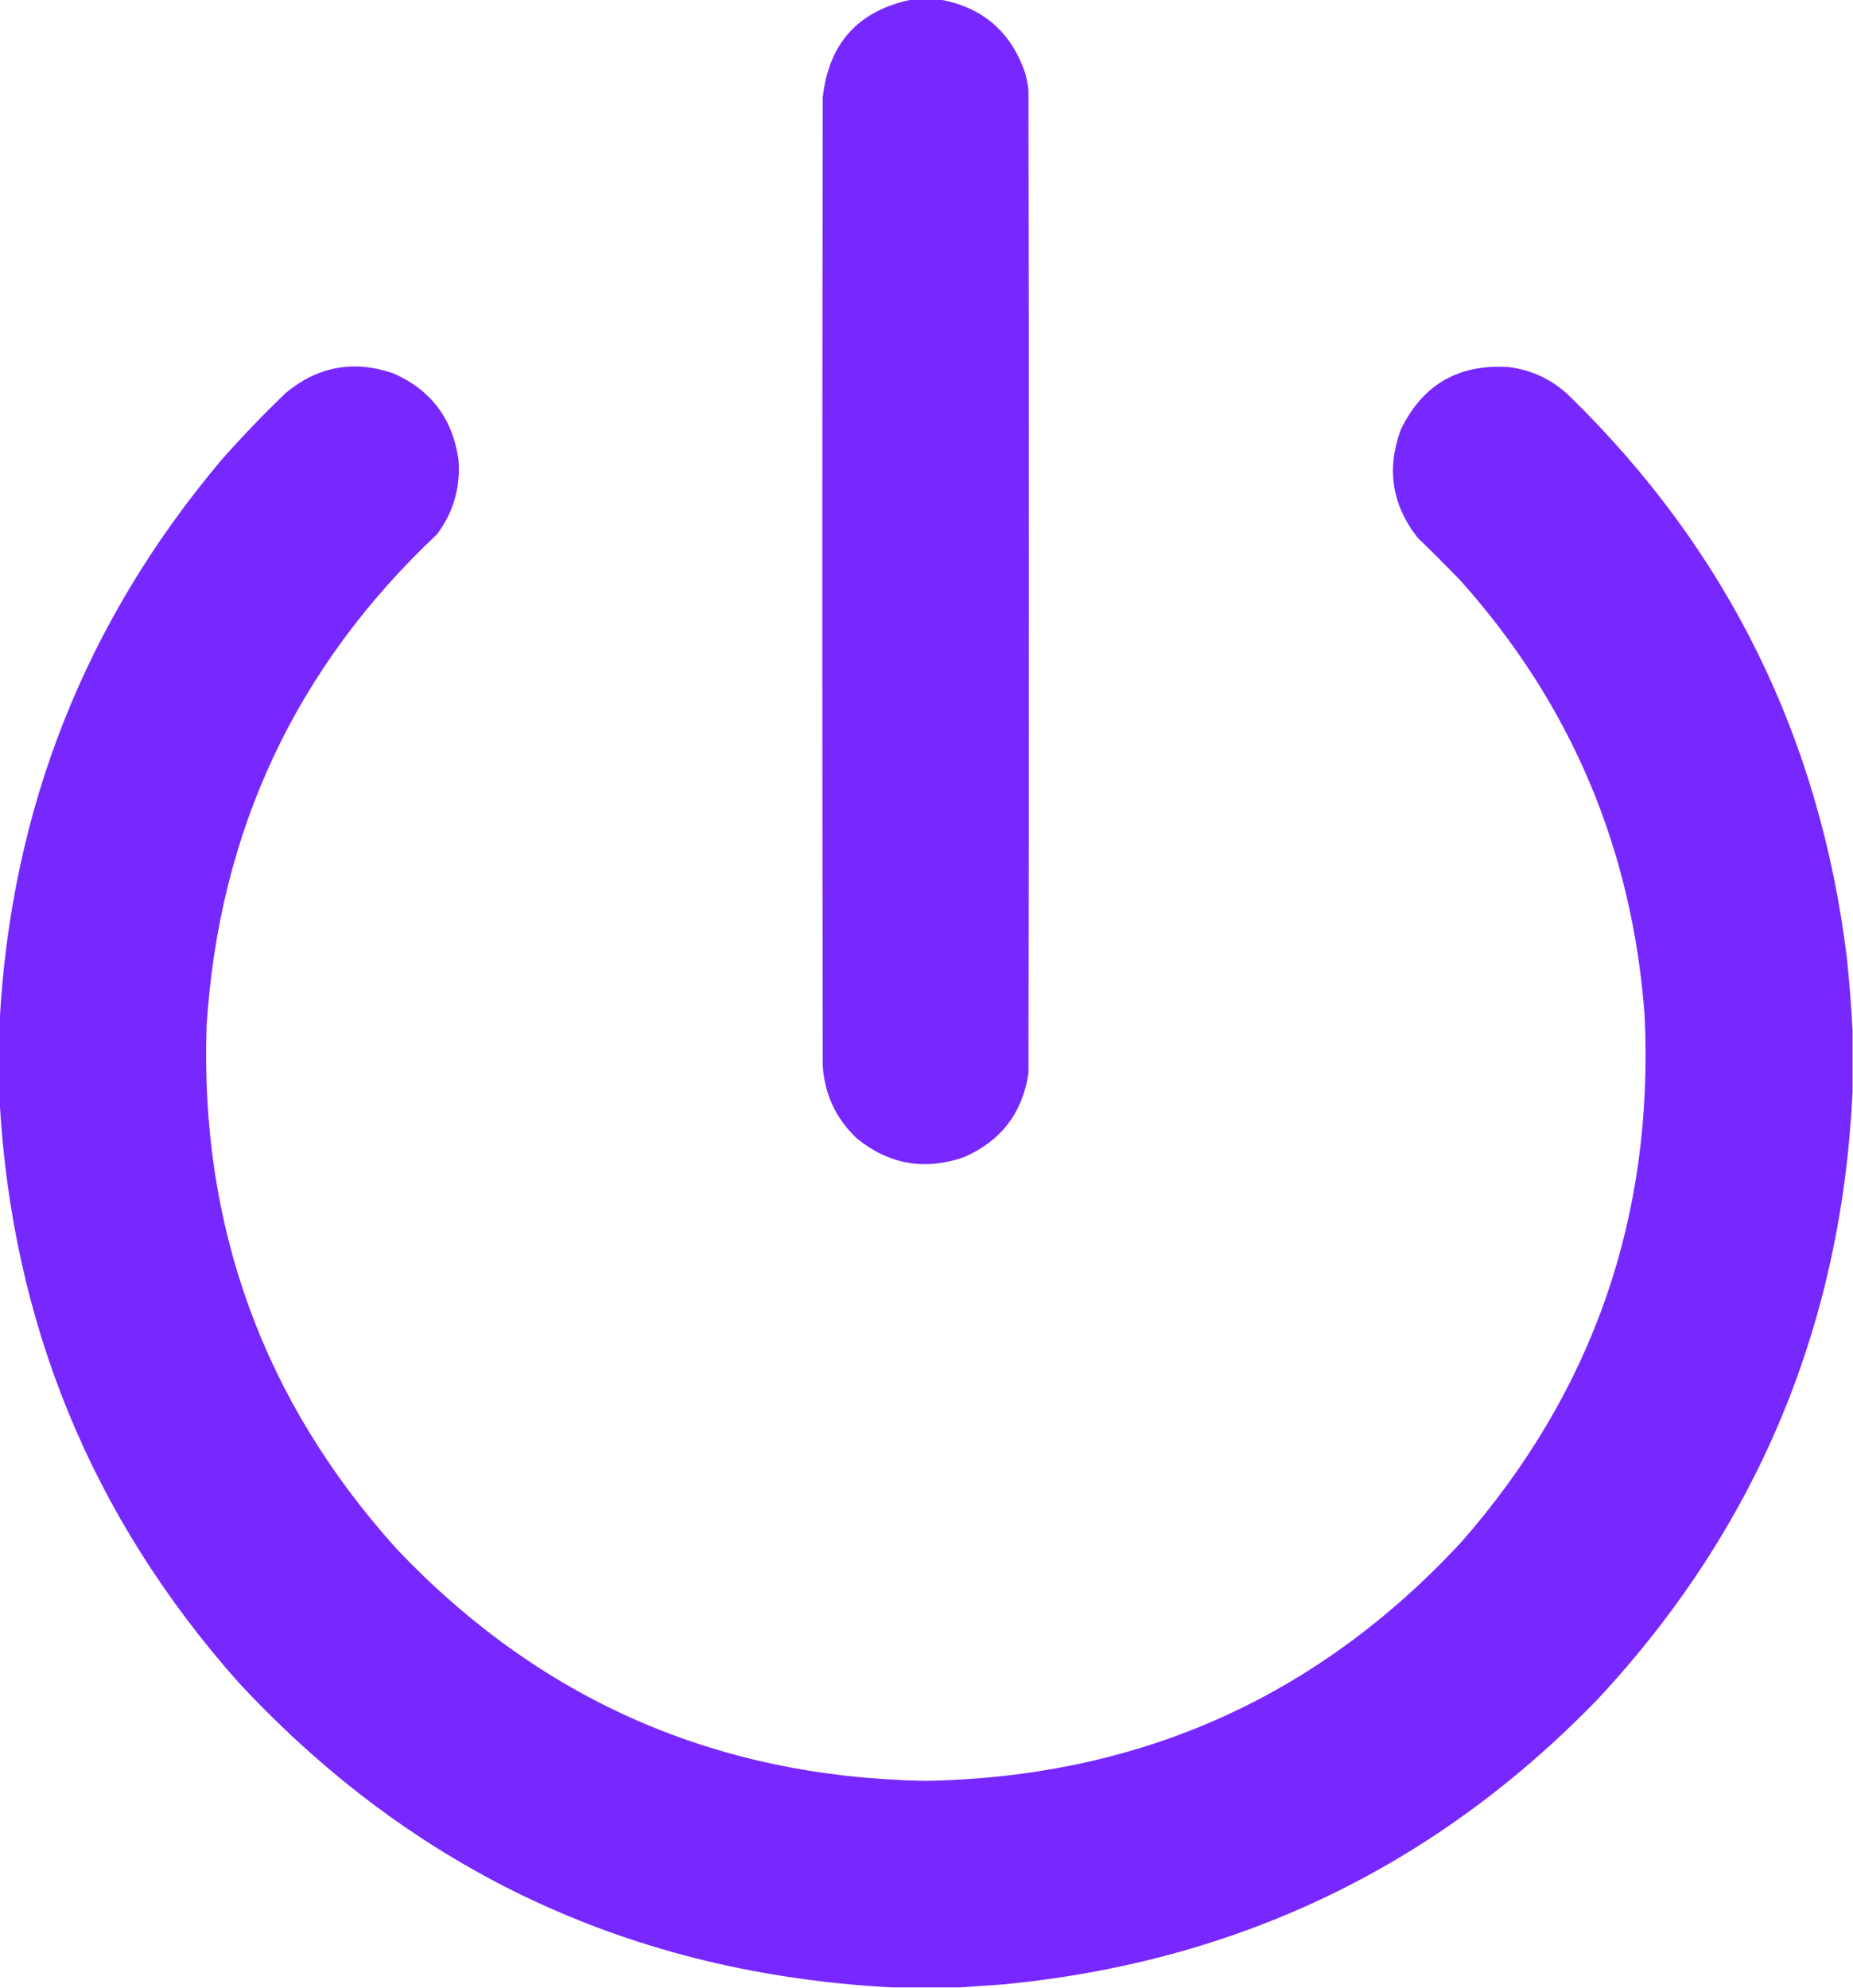 <?xml version="1.0" encoding="UTF-8"?>
<!DOCTYPE svg PUBLIC "-//W3C//DTD SVG 1.1//EN" "http://www.w3.org/Graphics/SVG/1.1/DTD/svg11.dtd">
<svg xmlns="http://www.w3.org/2000/svg" version="1.1" width="2090px" height="2242px" style="shape-rendering:geometricPrecision; text-rendering:geometricPrecision; image-rendering:optimizeQuality; fill-rule:evenodd; clip-rule:evenodd" xmlns:xlink="http://www.w3.org/1999/xlink">
<g><path style="opacity:0.996" fill="#7728fe" d="M 1028.5,-0.5 C 1039.17,-0.5 1049.83,-0.5 1060.5,-0.5C 1108.13,8.283 1139.96,35.616 1156,81.5C 1157.85,88.065 1159.18,94.731 1160,101.5C 1160.67,471.167 1160.67,840.833 1160,1210.5C 1153.17,1255.33 1129,1286.83 1087.5,1305C 1043.17,1320.48 1002.83,1313.48 966.5,1284C 943.055,1261.94 930.222,1234.77 928,1202.5C 927.333,838.167 927.333,473.833 928,109.5C 934.93,48.409 968.43,11.742 1028.5,-0.5 Z"/></g>
<g><path style="opacity:0.996" fill="#7728fe" d="M 2089.5,1162.5 C 2089.5,1185.5 2089.5,1208.5 2089.5,1231.5C 2077.01,1495.7 1981.18,1724.03 1802,1916.5C 1619.04,2105.38 1395.88,2212.55 1132.5,2238C 1115.68,2239.24 1099.01,2240.41 1082.5,2241.5C 1057.17,2241.5 1031.83,2241.5 1006.5,2241.5C 713.548,2226.09 467.714,2111.42 269,1897.5C 103.031,1710.59 13.197,1491.59 -0.5,1240.5C -0.5,1211.5 -0.5,1182.5 -0.5,1153.5C 12.201,913.109 95.701,701.443 250,518.5C 273.074,492.423 297.241,467.257 322.5,443C 358.595,413.183 398.928,405.85 443.5,421C 485.718,439.565 510.218,471.732 517,517.5C 519.729,548.967 511.729,577.3 493,602.5C 333.487,752.564 246.82,937.564 233,1157.5C 225.497,1383.31 296.83,1579.64 447,1746.5C 608.756,1917.26 807.923,2004.59 1044.5,2008.5C 1284.49,2004.22 1485.66,1914.56 1648,1739.5C 1796.61,1570.03 1865.61,1372.03 1855,1145.5C 1841.14,957.547 1771.81,793.881 1647,654.5C 1631.28,638.289 1615.28,622.289 1599,606.5C 1569.94,569.491 1563.61,528.825 1580,484.5C 1604.48,433.83 1644.98,410.33 1701.5,414C 1728.28,417.356 1751.28,428.356 1770.5,447C 1948.17,620.525 2052.34,831.358 2083,1079.5C 2085.92,1107.27 2088.08,1134.93 2089.5,1162.5 Z"/></g>
</svg>
